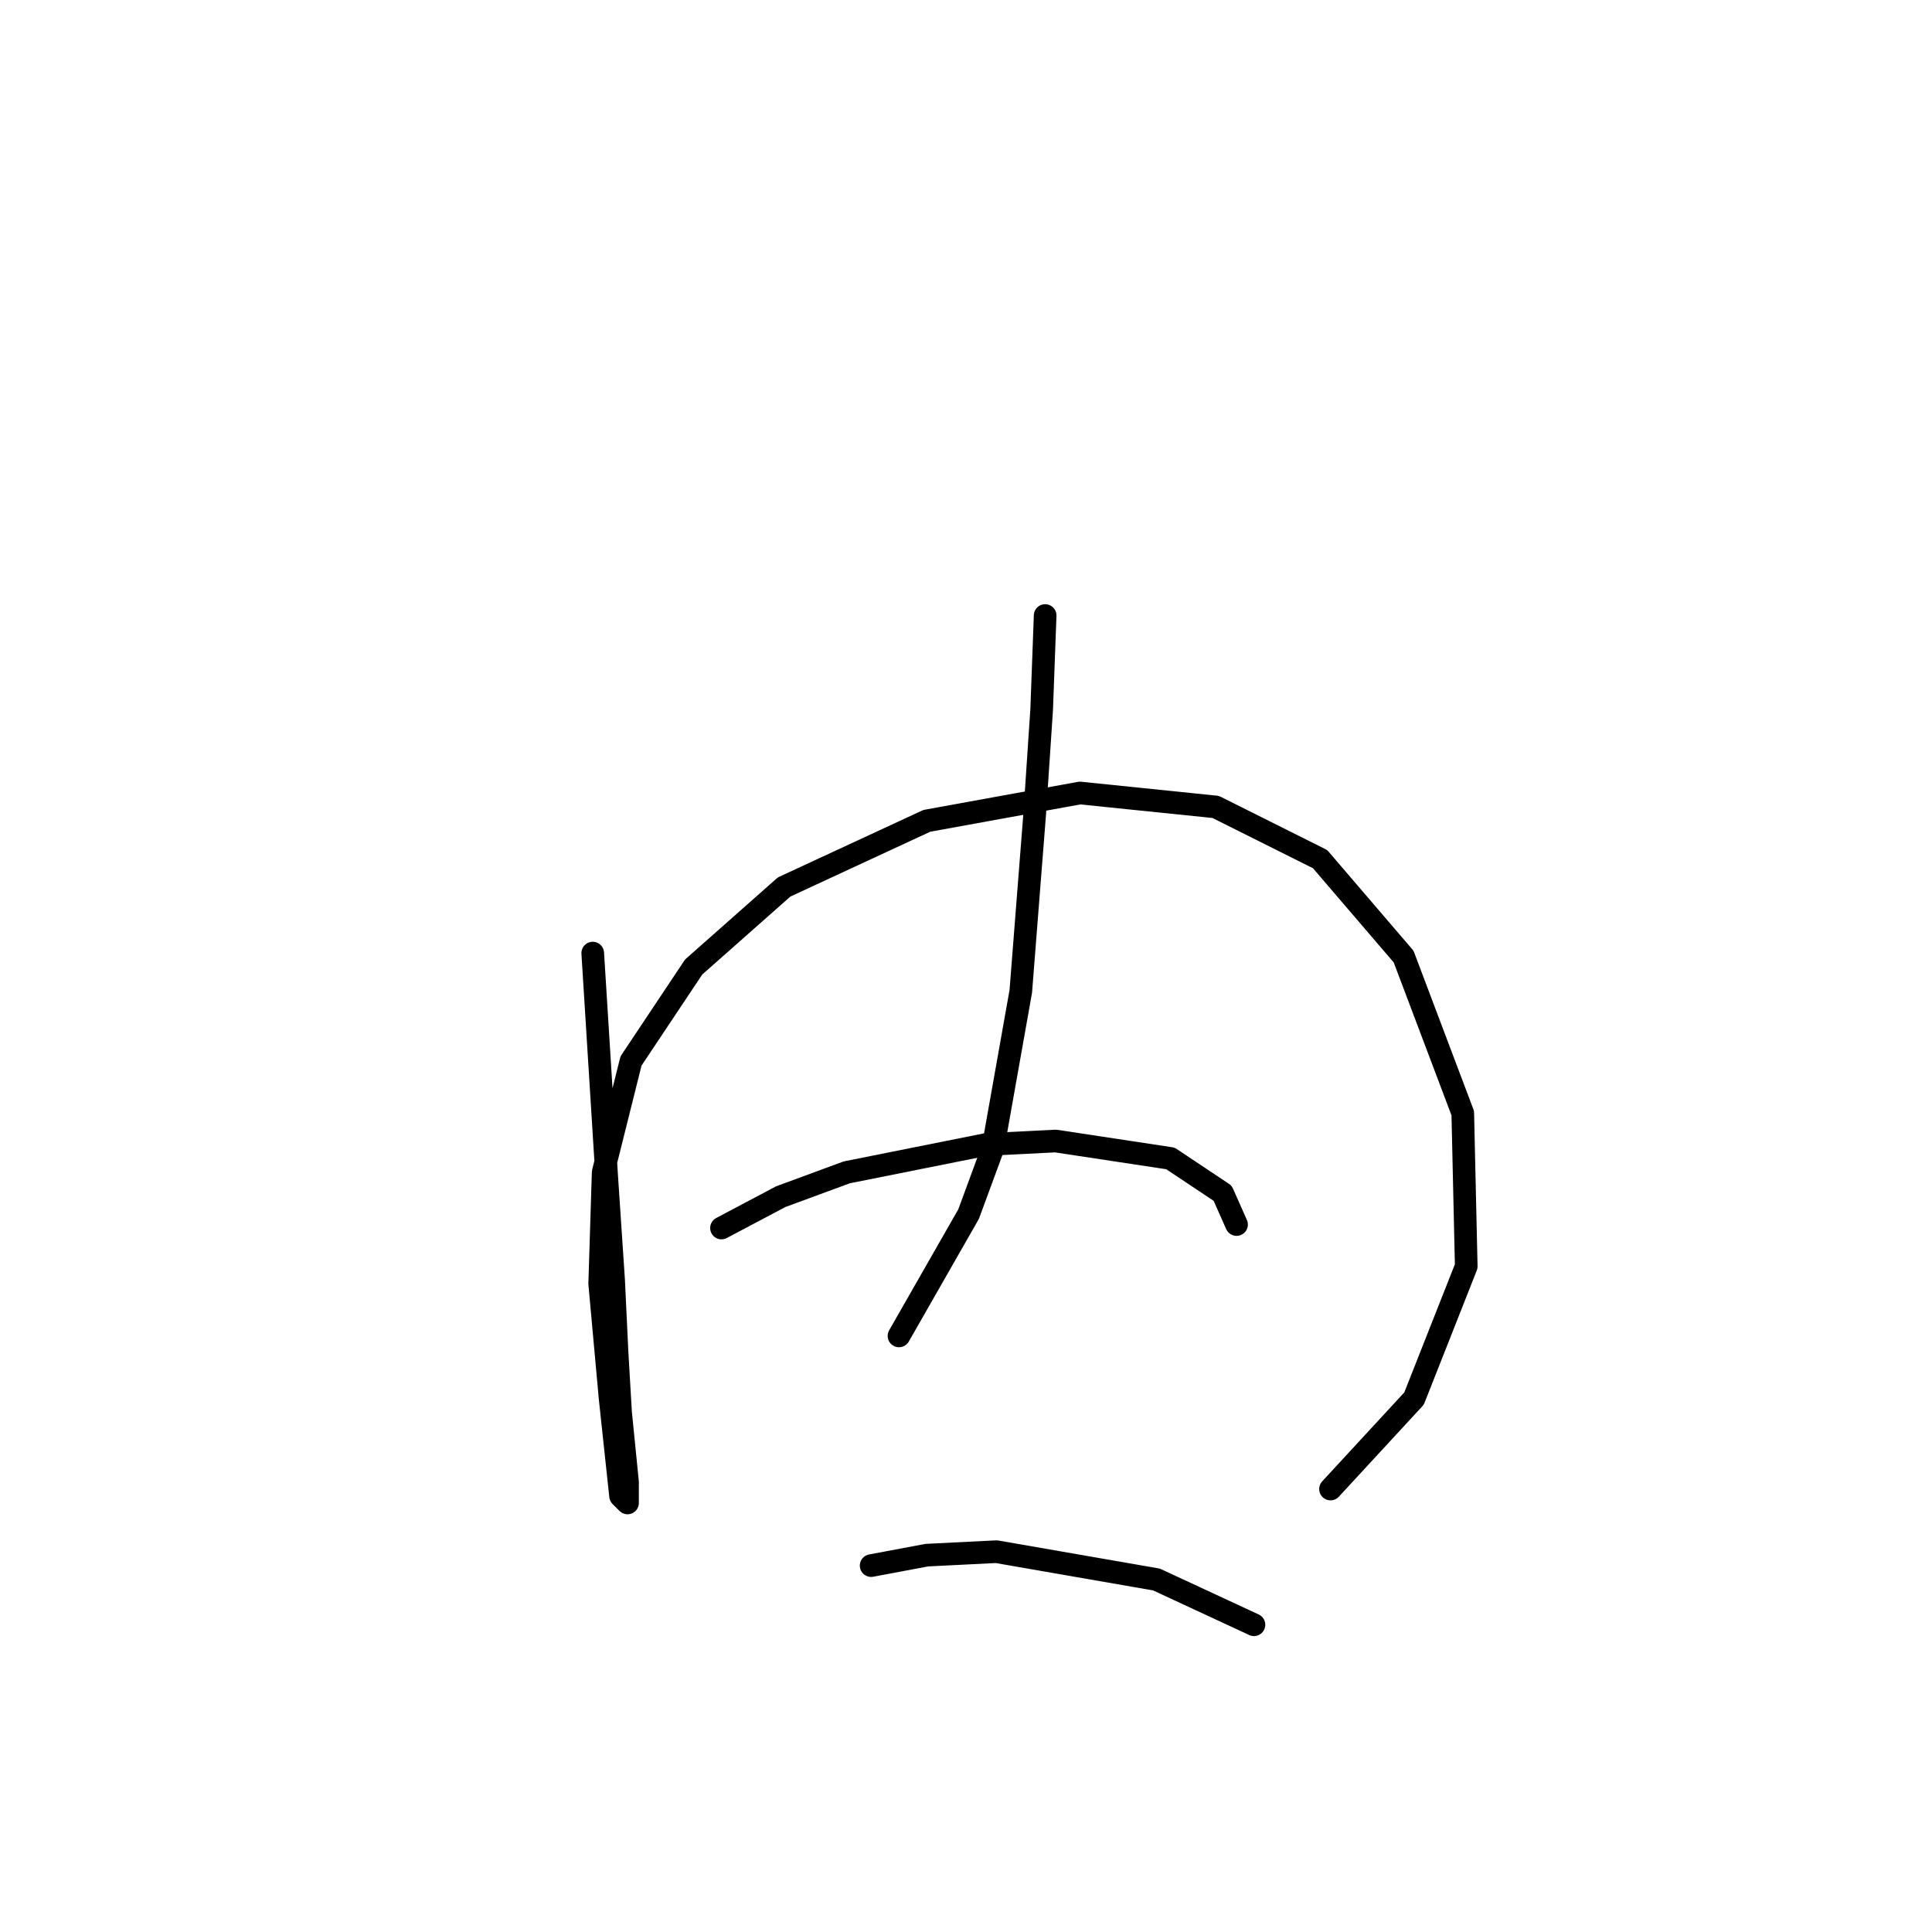 <?xml version="1.0" standalone="no"?>
    <svg width="256" height="256" xmlns="http://www.w3.org/2000/svg" version="1.1">
    <polyline stroke="black" stroke-width="3" stroke-linecap="round" fill="transparent" stroke-linejoin="round" points="78.54 126.289 80.384 155.802 81.307 169.636 81.768 179.32 82.229 187.16 83.151 196.382 83.151 199.149 82.229 198.227 80.845 185.315 79.462 170.097 79.923 155.341 83.612 140.585 91.913 128.134 103.902 117.528 122.809 108.766 143.099 105.077 161.083 106.922 174.918 113.839 185.985 126.75 193.824 147.502 194.285 167.792 187.368 185.315 176.301 197.305 176.301 197.305 " />
        <polyline stroke="black" stroke-width="3" stroke-linecap="round" fill="transparent" stroke-linejoin="round" points="138.488 81.559 138.027 94.01 137.104 107.844 135.26 131.362 131.571 152.113 128.343 160.875 119.12 177.015 119.12 177.015 " />
        <polyline stroke="black" stroke-width="3" stroke-linecap="round" fill="transparent" stroke-linejoin="round" points="95.602 162.719 103.441 158.569 112.203 155.341 130.648 151.652 139.871 151.191 155.089 153.496 162.006 158.108 163.85 162.258 163.85 162.258 " />
        <polyline stroke="black" stroke-width="3" stroke-linecap="round" fill="transparent" stroke-linejoin="round" points="115.431 207.45 122.809 206.066 132.032 205.605 153.244 209.294 166.156 215.289 166.156 215.289 " />
        </svg>